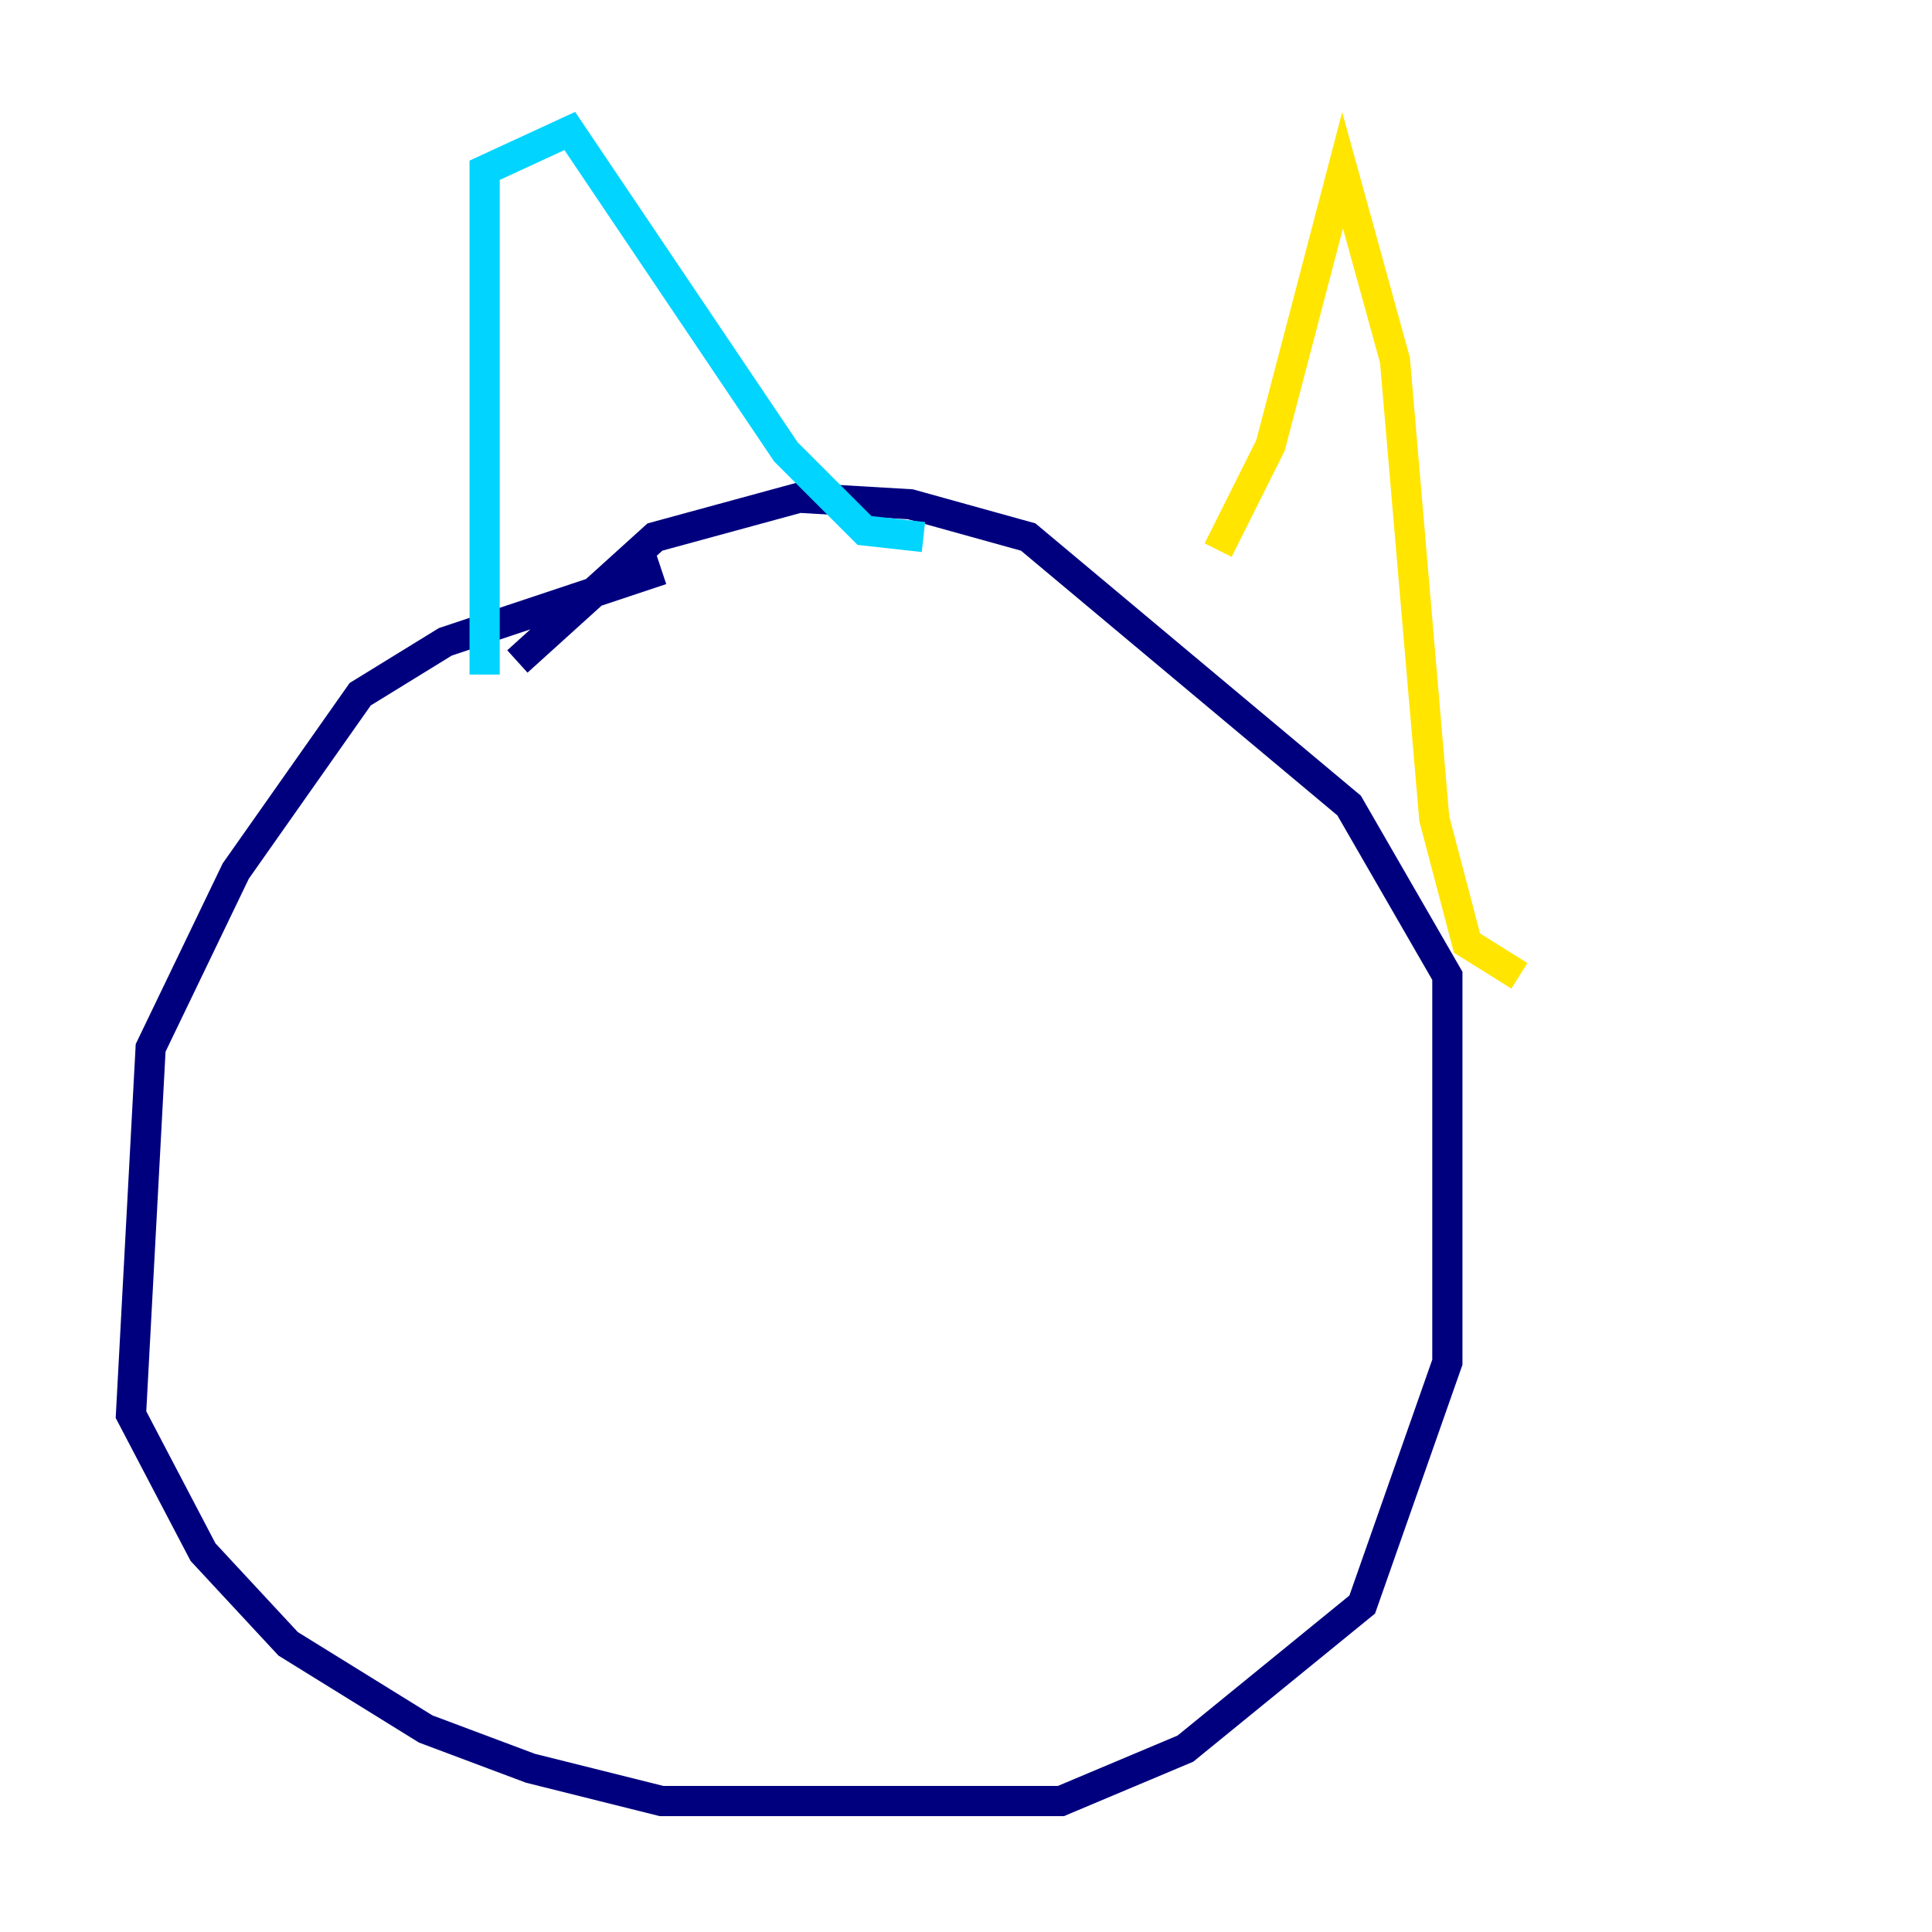 <?xml version="1.0" encoding="utf-8" ?>
<svg baseProfile="tiny" height="128" version="1.2" viewBox="0,0,128,128" width="128" xmlns="http://www.w3.org/2000/svg" xmlns:ev="http://www.w3.org/2001/xml-events" xmlns:xlink="http://www.w3.org/1999/xlink"><defs /><polyline fill="none" points="43.824,37.749 29.505,42.522 23.864,45.993 15.62,57.709 9.98,69.424 8.678,93.722 13.451,102.834 19.091,108.909 28.203,114.549 35.146,117.153 43.824,119.322 70.291,119.322 78.536,115.851 90.251,106.305 95.891,90.251 95.891,64.651 89.383,53.37 68.122,35.58 60.312,33.41 52.936,32.976 43.39,35.58 34.278,43.824" stroke="#00007f" stroke-width="2" /><polyline fill="none" points="32.108,44.691 32.108,11.281 37.749,8.678 52.068,29.939 57.275,35.146 61.18,35.58" stroke="#00d4ff" stroke-width="2" /><polyline fill="none" points="80.705,36.447 84.176,29.505 88.949,11.281 92.42,23.864 95.024,54.237 97.193,62.481 100.664,64.651" stroke="#ffe500" stroke-width="2" /><polyline fill="none" points="54.237,73.763 54.237,73.763" stroke="#7f0000" stroke-width="2" /></svg>